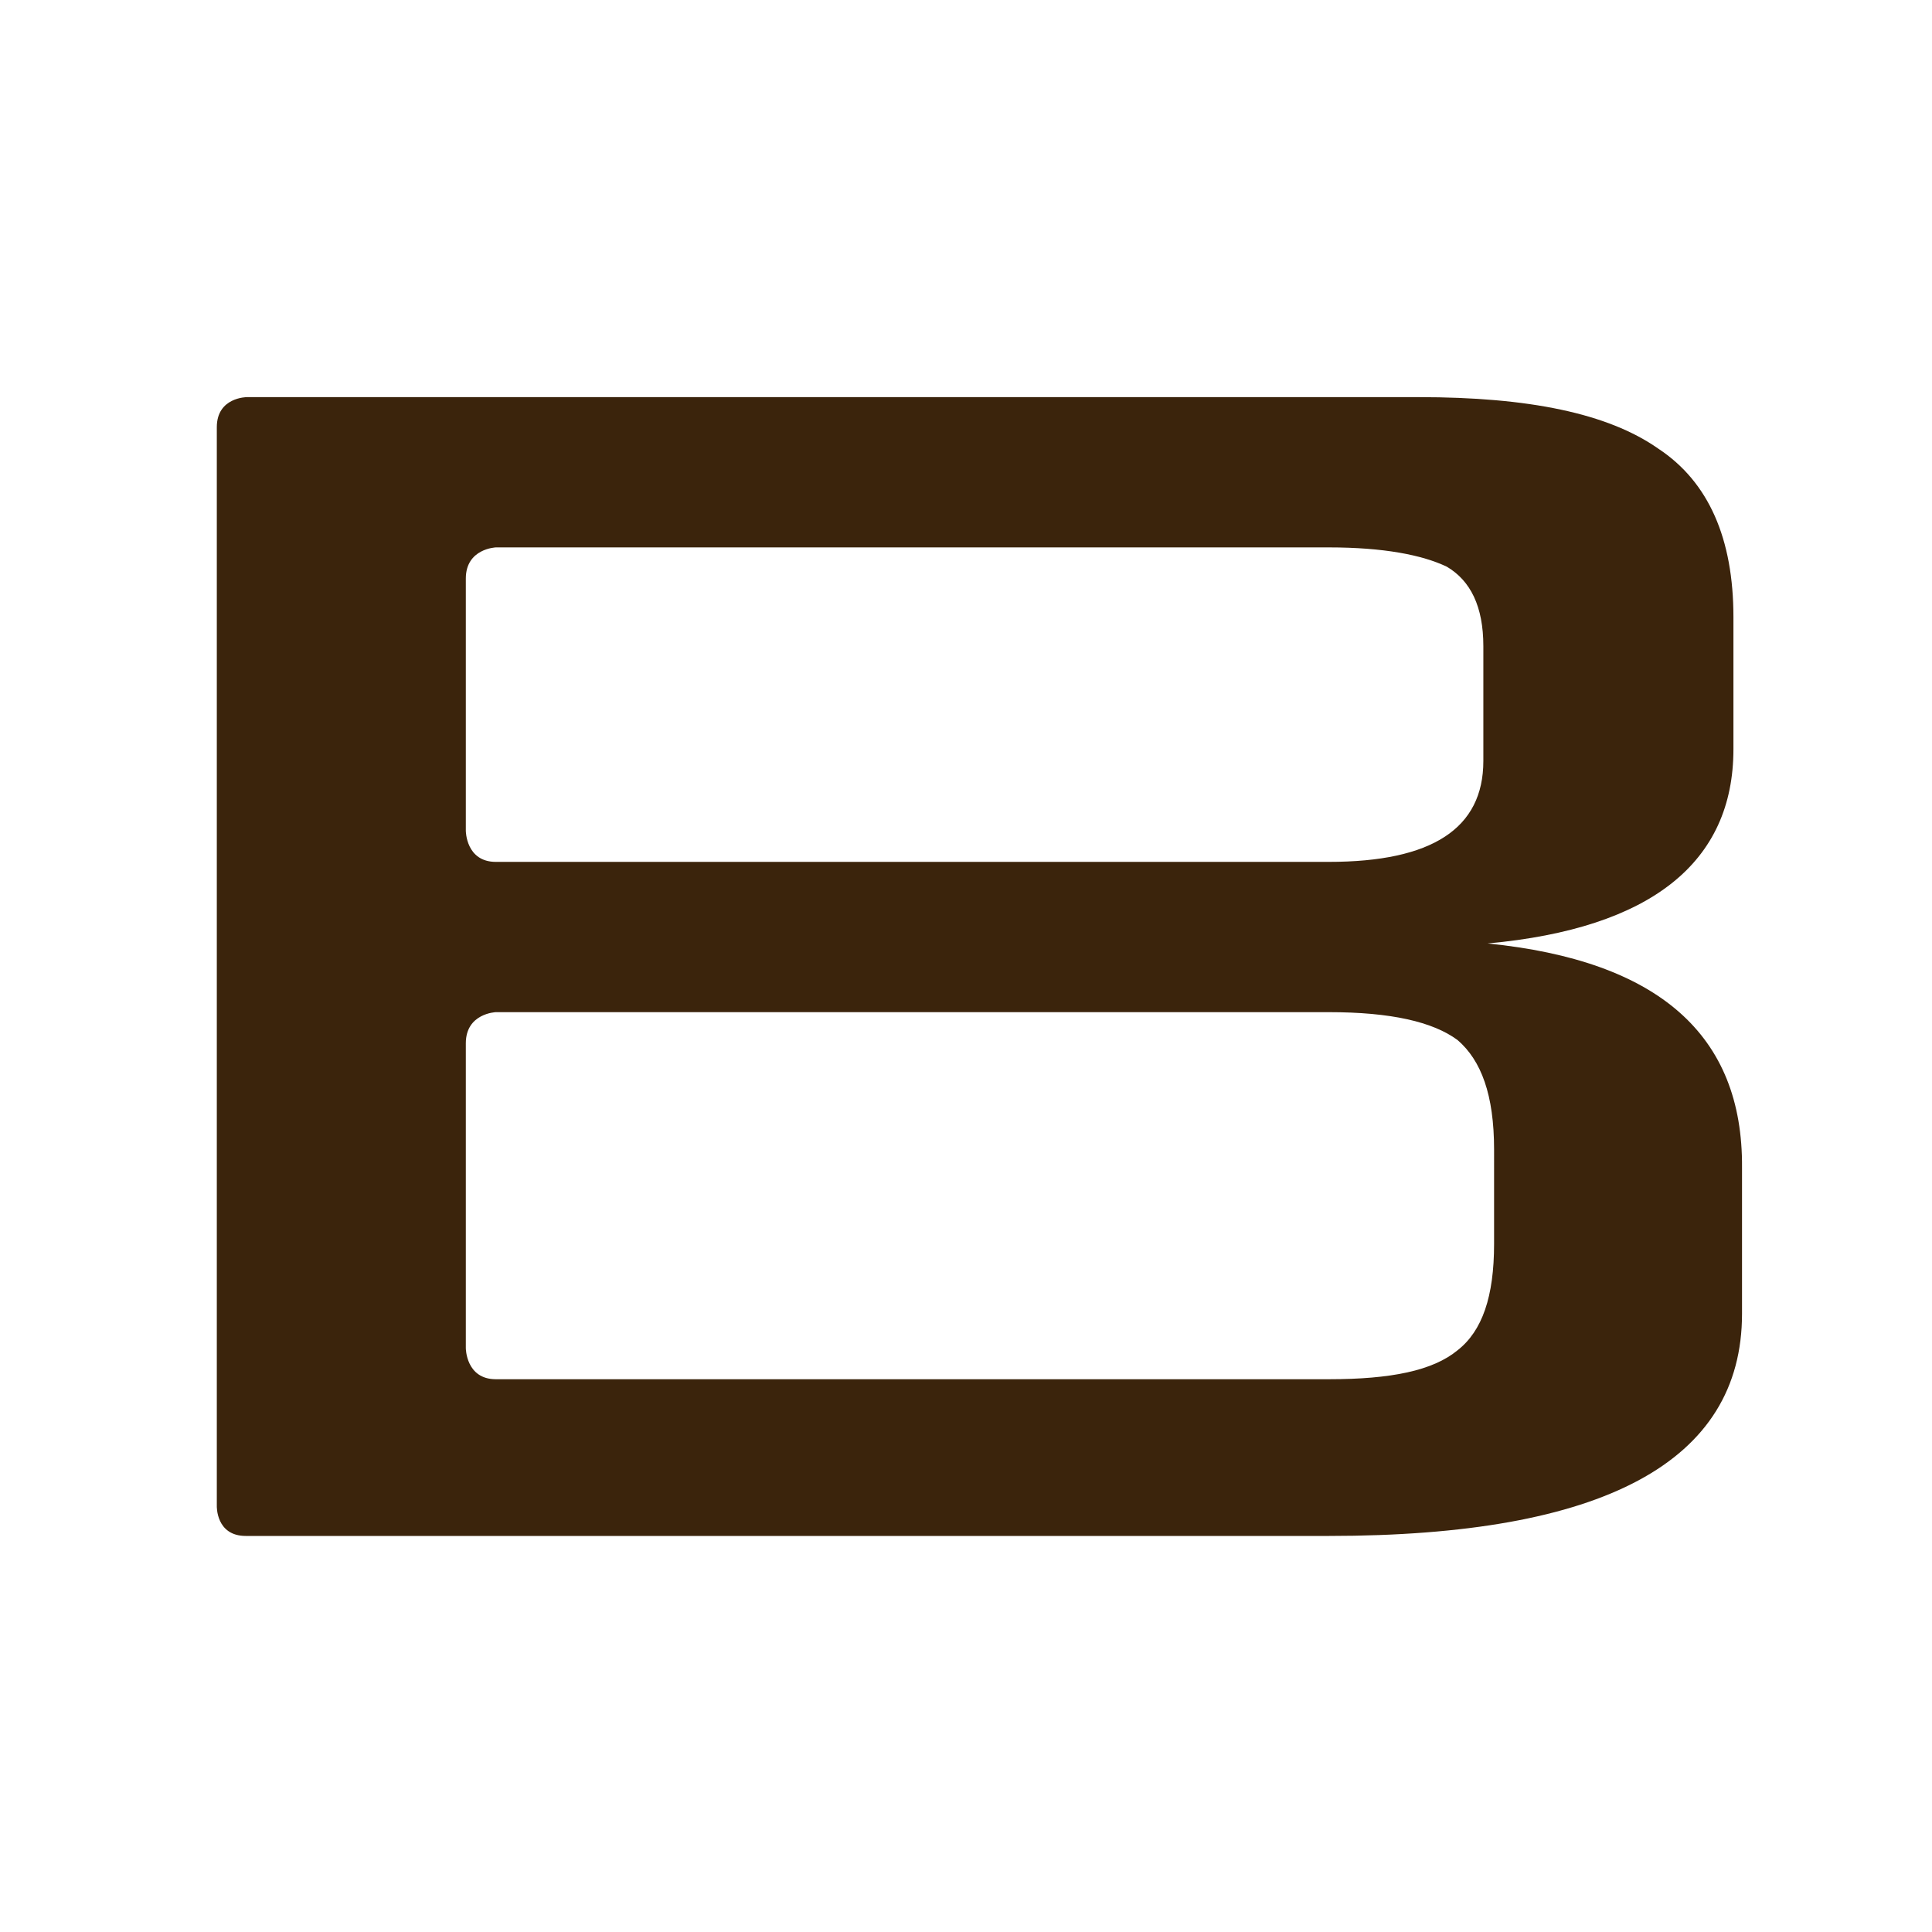 <?xml version="1.0" encoding="utf-8"?>
<!-- Generator: Adobe Illustrator 26.0.2, SVG Export Plug-In . SVG Version: 6.00 Build 0)  -->
<svg version="1.1" id="レイヤー_1" xmlns="http://www.w3.org/2000/svg" xmlns:xlink="http://www.w3.org/1999/xlink" x="0px"
	 y="0px" viewBox="0 0 180 180" style="enable-background:new 0 0 180 180;" xml:space="preserve">
<style type="text/css">
	.st0{fill:#3B240C;}
</style>
<path class="st0" d="M138.6,87.9c15.3-1.4,22.9-7.6,22.9-18.1V57.5c0-7.3-2.3-12.6-7-15.7c-4.7-3.3-12.1-4.8-22.3-4.8H23
	c0,0-2.8,0-2.8,2.8c0,2.5,0,84.2,0,100.5c0,0-0.1,2.8,2.7,2.8c2.8,0,100.9,0,100.9,0c25.6,0,38.5-6.9,38.5-20.7v-13.6
	C162.4,96.4,154.5,89.5,138.6,87.9z M43.4,53.9c0-2.8,2.8-2.9,2.8-2.9h77.6c5.1,0,8.7,0.7,11,1.8c2.2,1.3,3.4,3.7,3.4,7.4v10.7
	c0,6.3-4.8,9.4-14.4,9.4H46.2c-2.8,0-2.8-2.9-2.8-2.9V53.9z M139.2,115.9c0,4.9-1.1,8.1-3.4,9.9c-2.3,1.9-6.2,2.7-12,2.7H46.2
	c-2.8,0-2.8-2.9-2.8-2.9V97.2c0-2.8,2.8-2.9,2.8-2.9h77.6c5.8,0,9.7,0.9,12,2.6c2.2,1.9,3.4,5.1,3.4,10.2V115.9z"/>
</svg>
